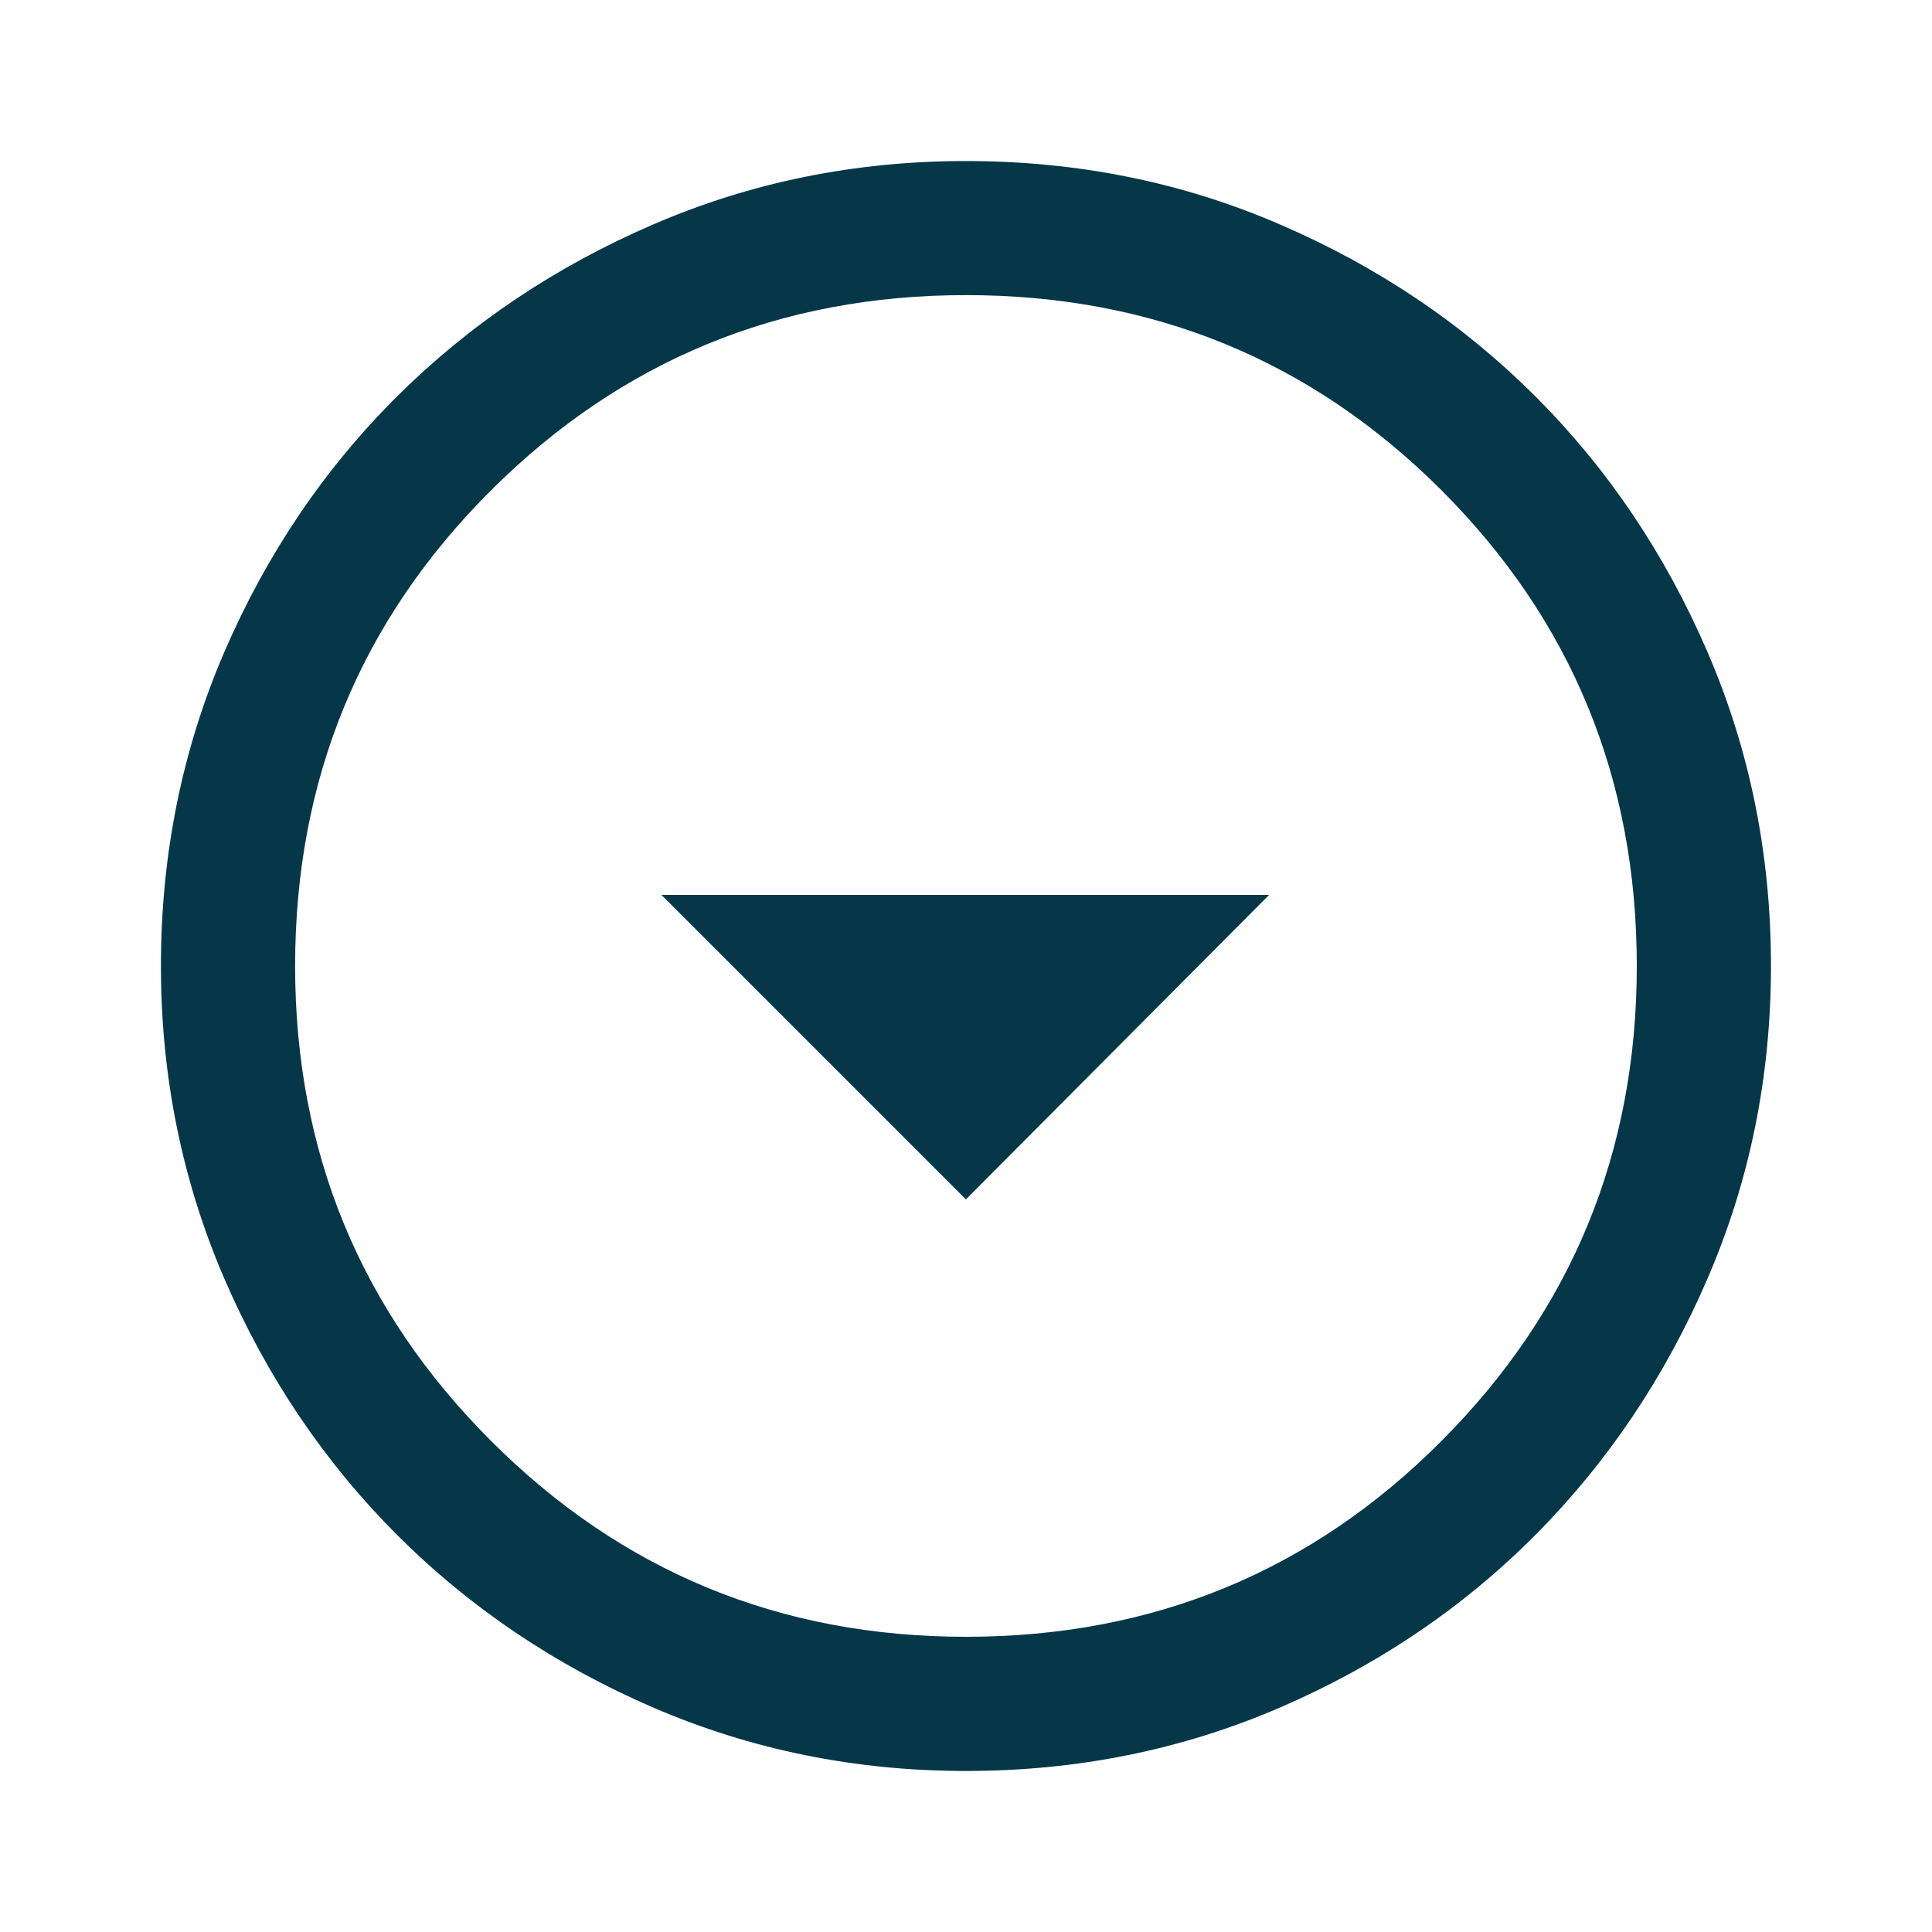 <svg width="20" height="20" viewBox="0 0 20 20" fill="none" xmlns="http://www.w3.org/2000/svg">
<mask id="mask0_13461_4282" style="mask-type:alpha" maskUnits="userSpaceOnUse" x="0" y="0" width="20" height="20">
<rect width="20" height="20" fill="#D9D9D9"/>
</mask>
<g mask="url(#mask0_13461_4282)">
<path d="M9.999 12.416L13.138 9.264H6.847L9.999 12.416ZM9.999 18.333C8.856 18.333 7.777 18.114 6.763 17.677C5.749 17.239 4.865 16.643 4.11 15.889C3.356 15.134 2.76 14.25 2.322 13.236C1.885 12.222 1.666 11.143 1.666 10C1.666 8.847 1.885 7.764 2.322 6.75C2.76 5.736 3.356 4.854 4.11 4.104C4.865 3.354 5.749 2.76 6.763 2.323C7.777 1.885 8.856 1.667 9.999 1.667C11.152 1.667 12.236 1.885 13.249 2.323C14.263 2.76 15.145 3.354 15.895 4.104C16.645 4.854 17.239 5.736 17.676 6.75C18.114 7.764 18.333 8.847 18.333 10C18.333 11.143 18.114 12.222 17.676 13.236C17.239 14.25 16.645 15.134 15.895 15.889C15.145 16.643 14.263 17.239 13.249 17.677C12.236 18.114 11.152 18.333 9.999 18.333ZM9.999 16.944C11.934 16.944 13.576 16.268 14.923 14.916C16.27 13.565 16.944 11.926 16.944 10C16.944 8.065 16.27 6.424 14.923 5.076C13.576 3.729 11.934 3.055 9.999 3.055C8.073 3.055 6.434 3.729 5.083 5.076C3.731 6.424 3.055 8.065 3.055 10C3.055 11.926 3.731 13.565 5.083 14.916C6.434 16.268 8.073 16.944 9.999 16.944Z" fill="#053749"/>
</g>
</svg>
